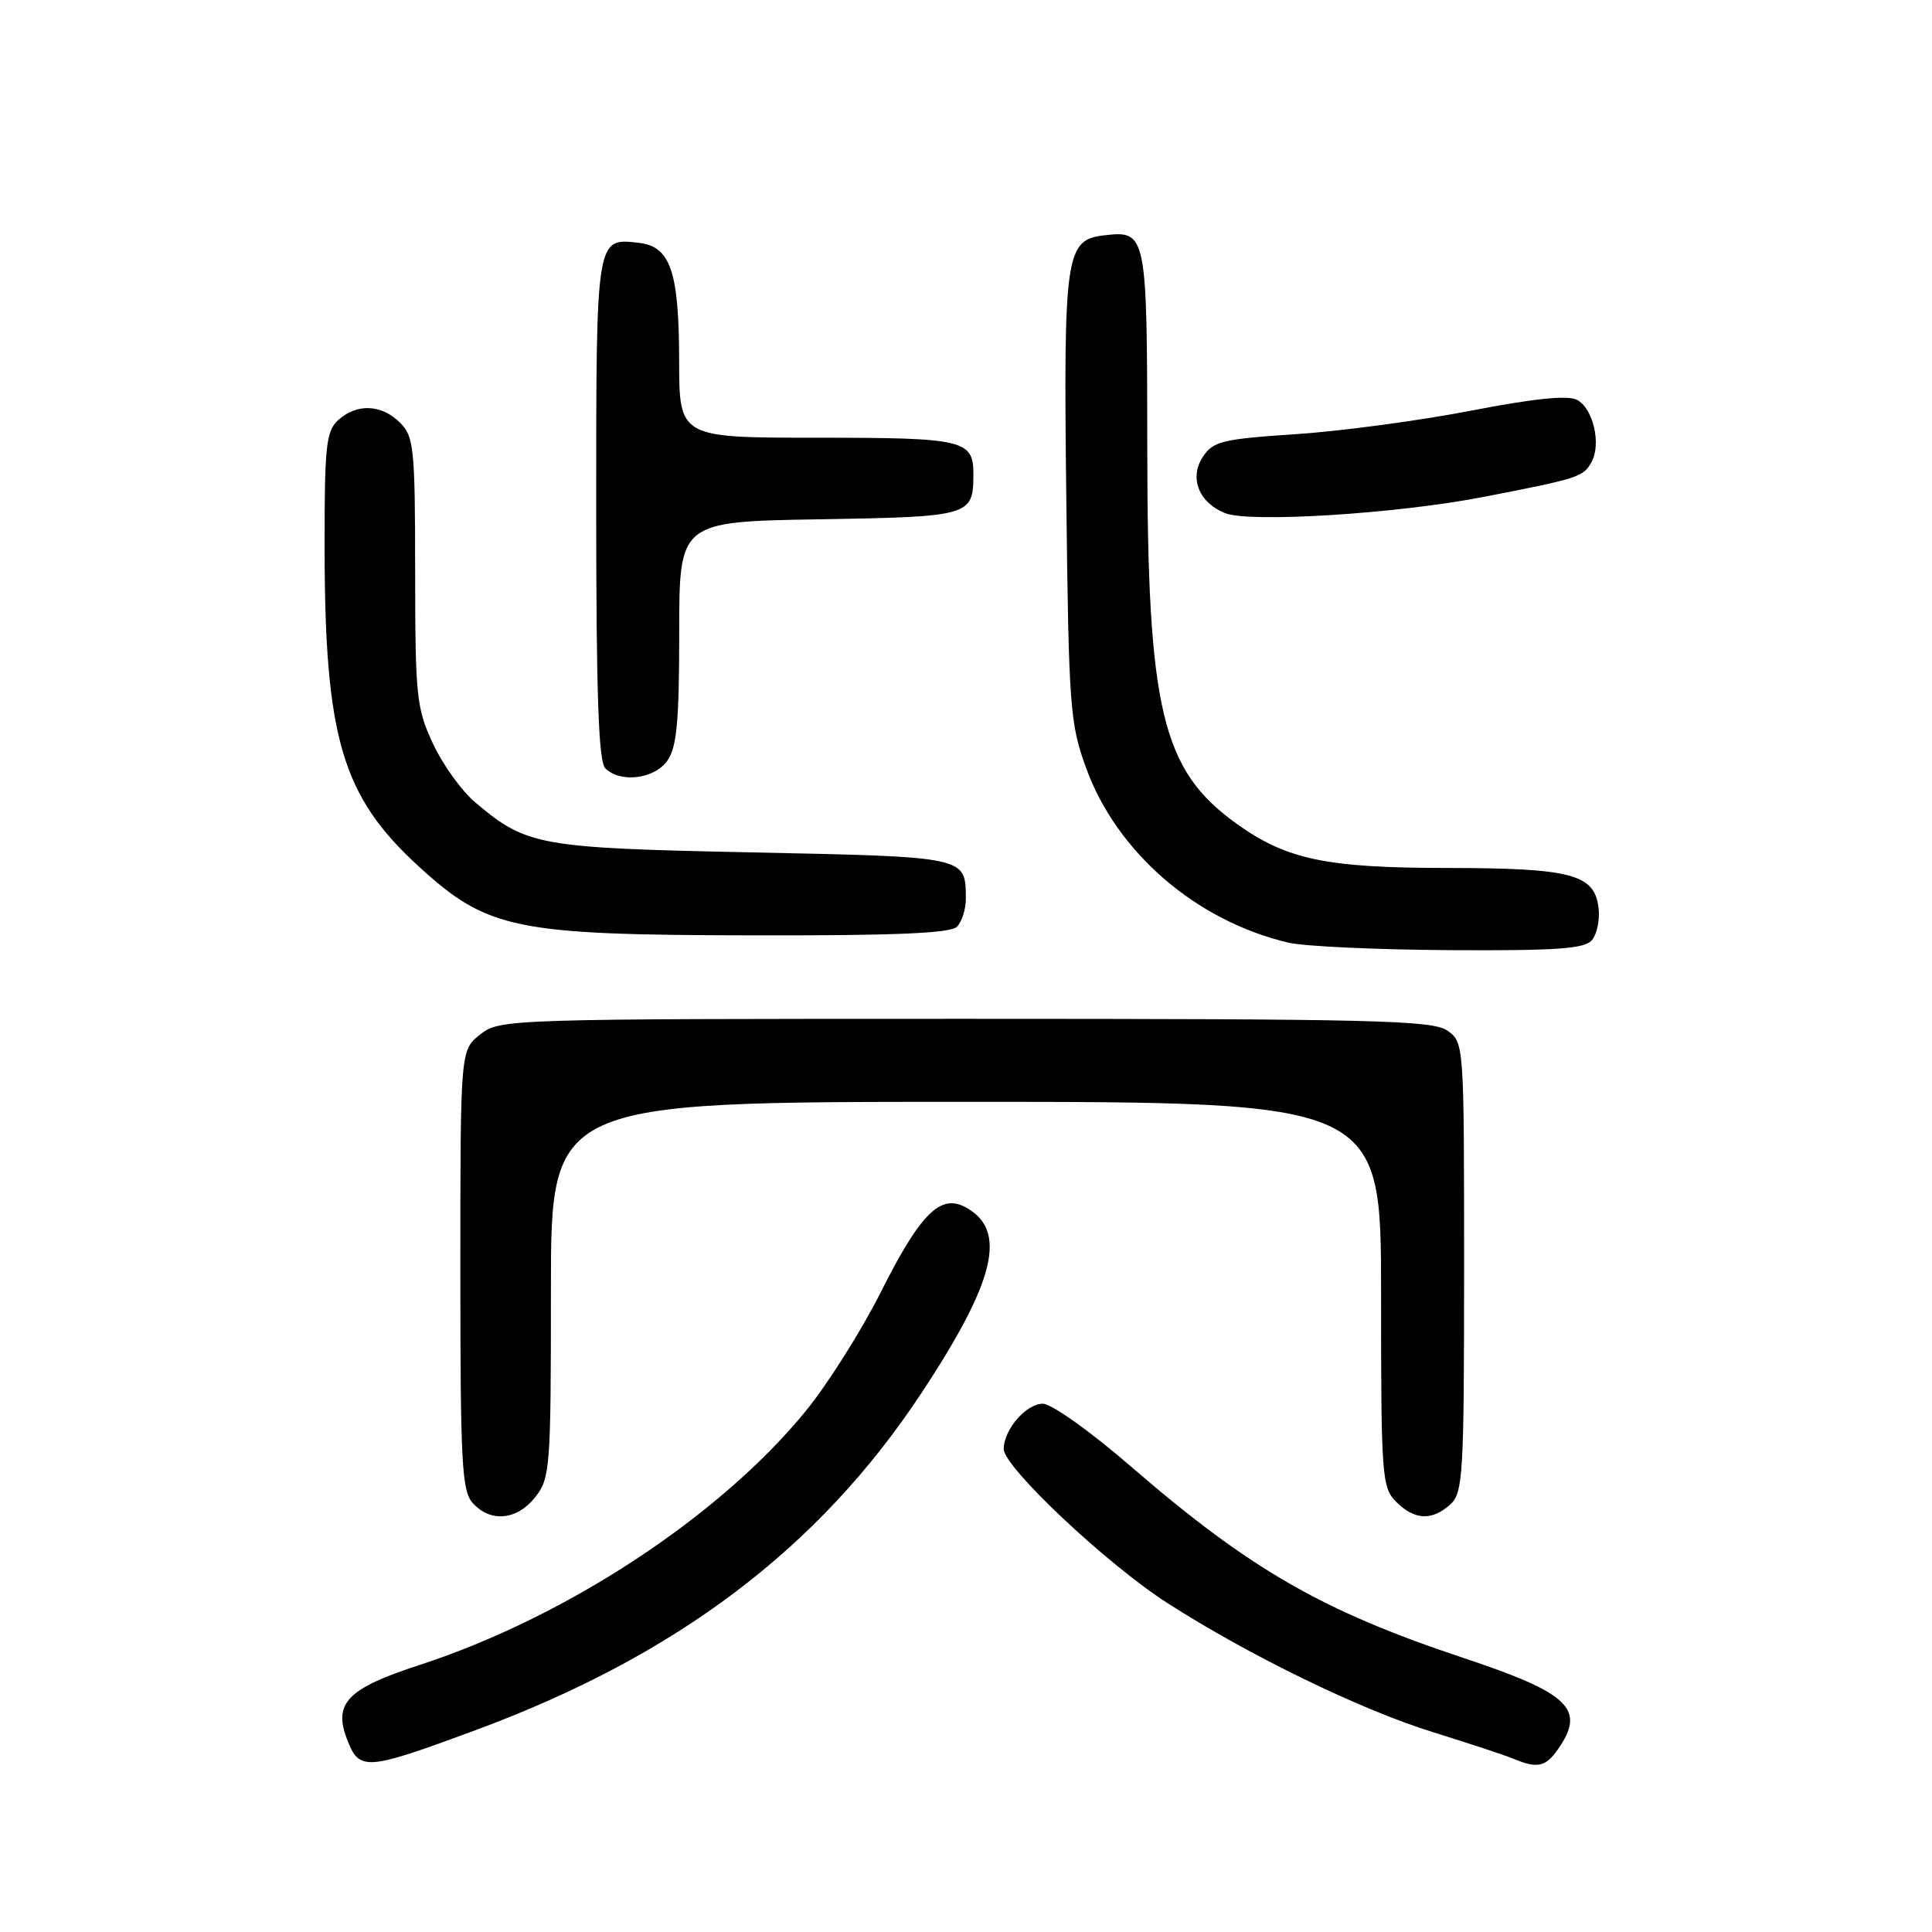 <?xml version="1.0" encoding="UTF-8" standalone="no"?>
<!DOCTYPE svg PUBLIC "-//W3C//DTD SVG 1.1//EN" "http://www.w3.org/Graphics/SVG/1.1/DTD/svg11.dtd" >
<svg xmlns="http://www.w3.org/2000/svg" xmlns:xlink="http://www.w3.org/1999/xlink" version="1.1" viewBox="0 0 256 256">
 <g >
 <path fill="currentColor"
d=" M 63.00 229.26 C 89.66 219.40 108.51 205.16 122.09 184.60 C 131.95 169.66 133.54 162.96 127.91 159.95 C 124.59 158.17 121.93 160.84 116.76 171.12 C 114.17 176.28 109.66 183.43 106.74 187.00 C 95.37 200.92 75.04 214.28 55.59 220.62 C 46.07 223.71 44.16 225.66 45.96 230.40 C 47.61 234.72 48.36 234.67 63.00 229.26 Z  M 206.44 231.78 C 210.17 226.46 207.99 224.37 193.84 219.66 C 175.18 213.45 165.61 207.94 149.87 194.33 C 144.51 189.69 139.33 186.00 138.18 186.00 C 135.97 186.00 133.00 189.44 133.00 192.00 C 133.00 194.41 146.70 207.30 154.73 212.44 C 165.65 219.44 180.30 226.55 189.90 229.53 C 194.63 231.00 199.40 232.57 200.50 233.03 C 203.71 234.37 204.79 234.14 206.44 231.78 Z  M 70.93 198.37 C 72.90 195.86 73.00 194.51 73.00 170.87 C 73.00 146.00 73.00 146.00 128.00 146.00 C 183.00 146.00 183.00 146.00 183.00 171.50 C 183.00 195.67 183.10 197.10 185.00 199.00 C 187.43 201.43 189.74 201.54 192.17 199.35 C 193.86 197.81 194.00 195.49 194.00 167.90 C 194.00 138.25 193.99 138.11 191.78 136.56 C 189.82 135.19 182.09 135.00 127.91 135.00 C 67.06 135.00 66.24 135.03 63.63 137.07 C 61.00 139.15 61.00 139.15 61.00 168.24 C 61.00 193.92 61.19 197.56 62.65 199.17 C 65.01 201.78 68.51 201.44 70.93 198.37 Z  M 210.95 124.56 C 211.61 123.77 212.00 121.87 211.82 120.33 C 211.30 115.84 208.27 115.03 191.78 115.01 C 175.72 115.00 170.48 113.90 163.86 109.15 C 153.93 102.03 152.04 94.08 152.02 59.37 C 152.00 30.88 151.93 30.53 146.33 31.18 C 141.18 31.77 140.91 33.62 141.29 66.00 C 141.61 93.76 141.77 95.87 143.92 101.78 C 147.99 112.96 158.50 122.03 170.70 124.90 C 172.79 125.40 182.43 125.84 192.13 125.90 C 206.34 125.98 209.99 125.72 210.95 124.56 Z  M 126.80 122.80 C 127.46 122.14 127.99 120.45 127.98 119.05 C 127.95 113.49 128.19 113.54 99.79 112.95 C 71.34 112.36 69.82 112.09 62.98 106.33 C 61.18 104.82 58.66 101.31 57.37 98.54 C 55.18 93.85 55.02 92.27 55.01 75.75 C 55.00 59.34 54.85 57.85 53.00 56.00 C 50.57 53.57 47.29 53.43 44.83 55.65 C 43.21 57.12 43.00 59.05 43.01 72.40 C 43.02 97.76 45.30 105.50 55.50 114.82 C 64.60 123.14 68.15 123.88 99.55 123.94 C 118.54 123.98 125.93 123.67 126.80 122.80 Z  M 88.44 100.78 C 89.68 99.01 90.00 95.54 90.00 83.84 C 90.00 69.12 90.00 69.12 108.54 68.81 C 128.54 68.48 128.95 68.36 128.98 62.95 C 129.01 58.28 127.86 58.00 108.30 58.00 C 90.00 58.00 90.00 58.00 89.99 47.75 C 89.97 35.97 88.84 32.66 84.67 32.18 C 78.96 31.52 79.00 31.25 79.00 67.42 C 79.00 91.89 79.31 100.91 80.20 101.80 C 82.19 103.79 86.73 103.23 88.44 100.78 Z  M 196.50 65.86 C 209.27 63.38 209.82 63.20 210.91 61.17 C 212.19 58.78 211.09 54.12 208.98 52.99 C 207.76 52.34 203.31 52.79 194.85 54.43 C 188.06 55.74 177.64 57.14 171.69 57.53 C 161.91 58.18 160.74 58.47 159.37 60.56 C 157.56 63.33 158.85 66.60 162.32 67.99 C 165.55 69.30 185.05 68.08 196.50 65.86 Z "/>
</g>
</svg>